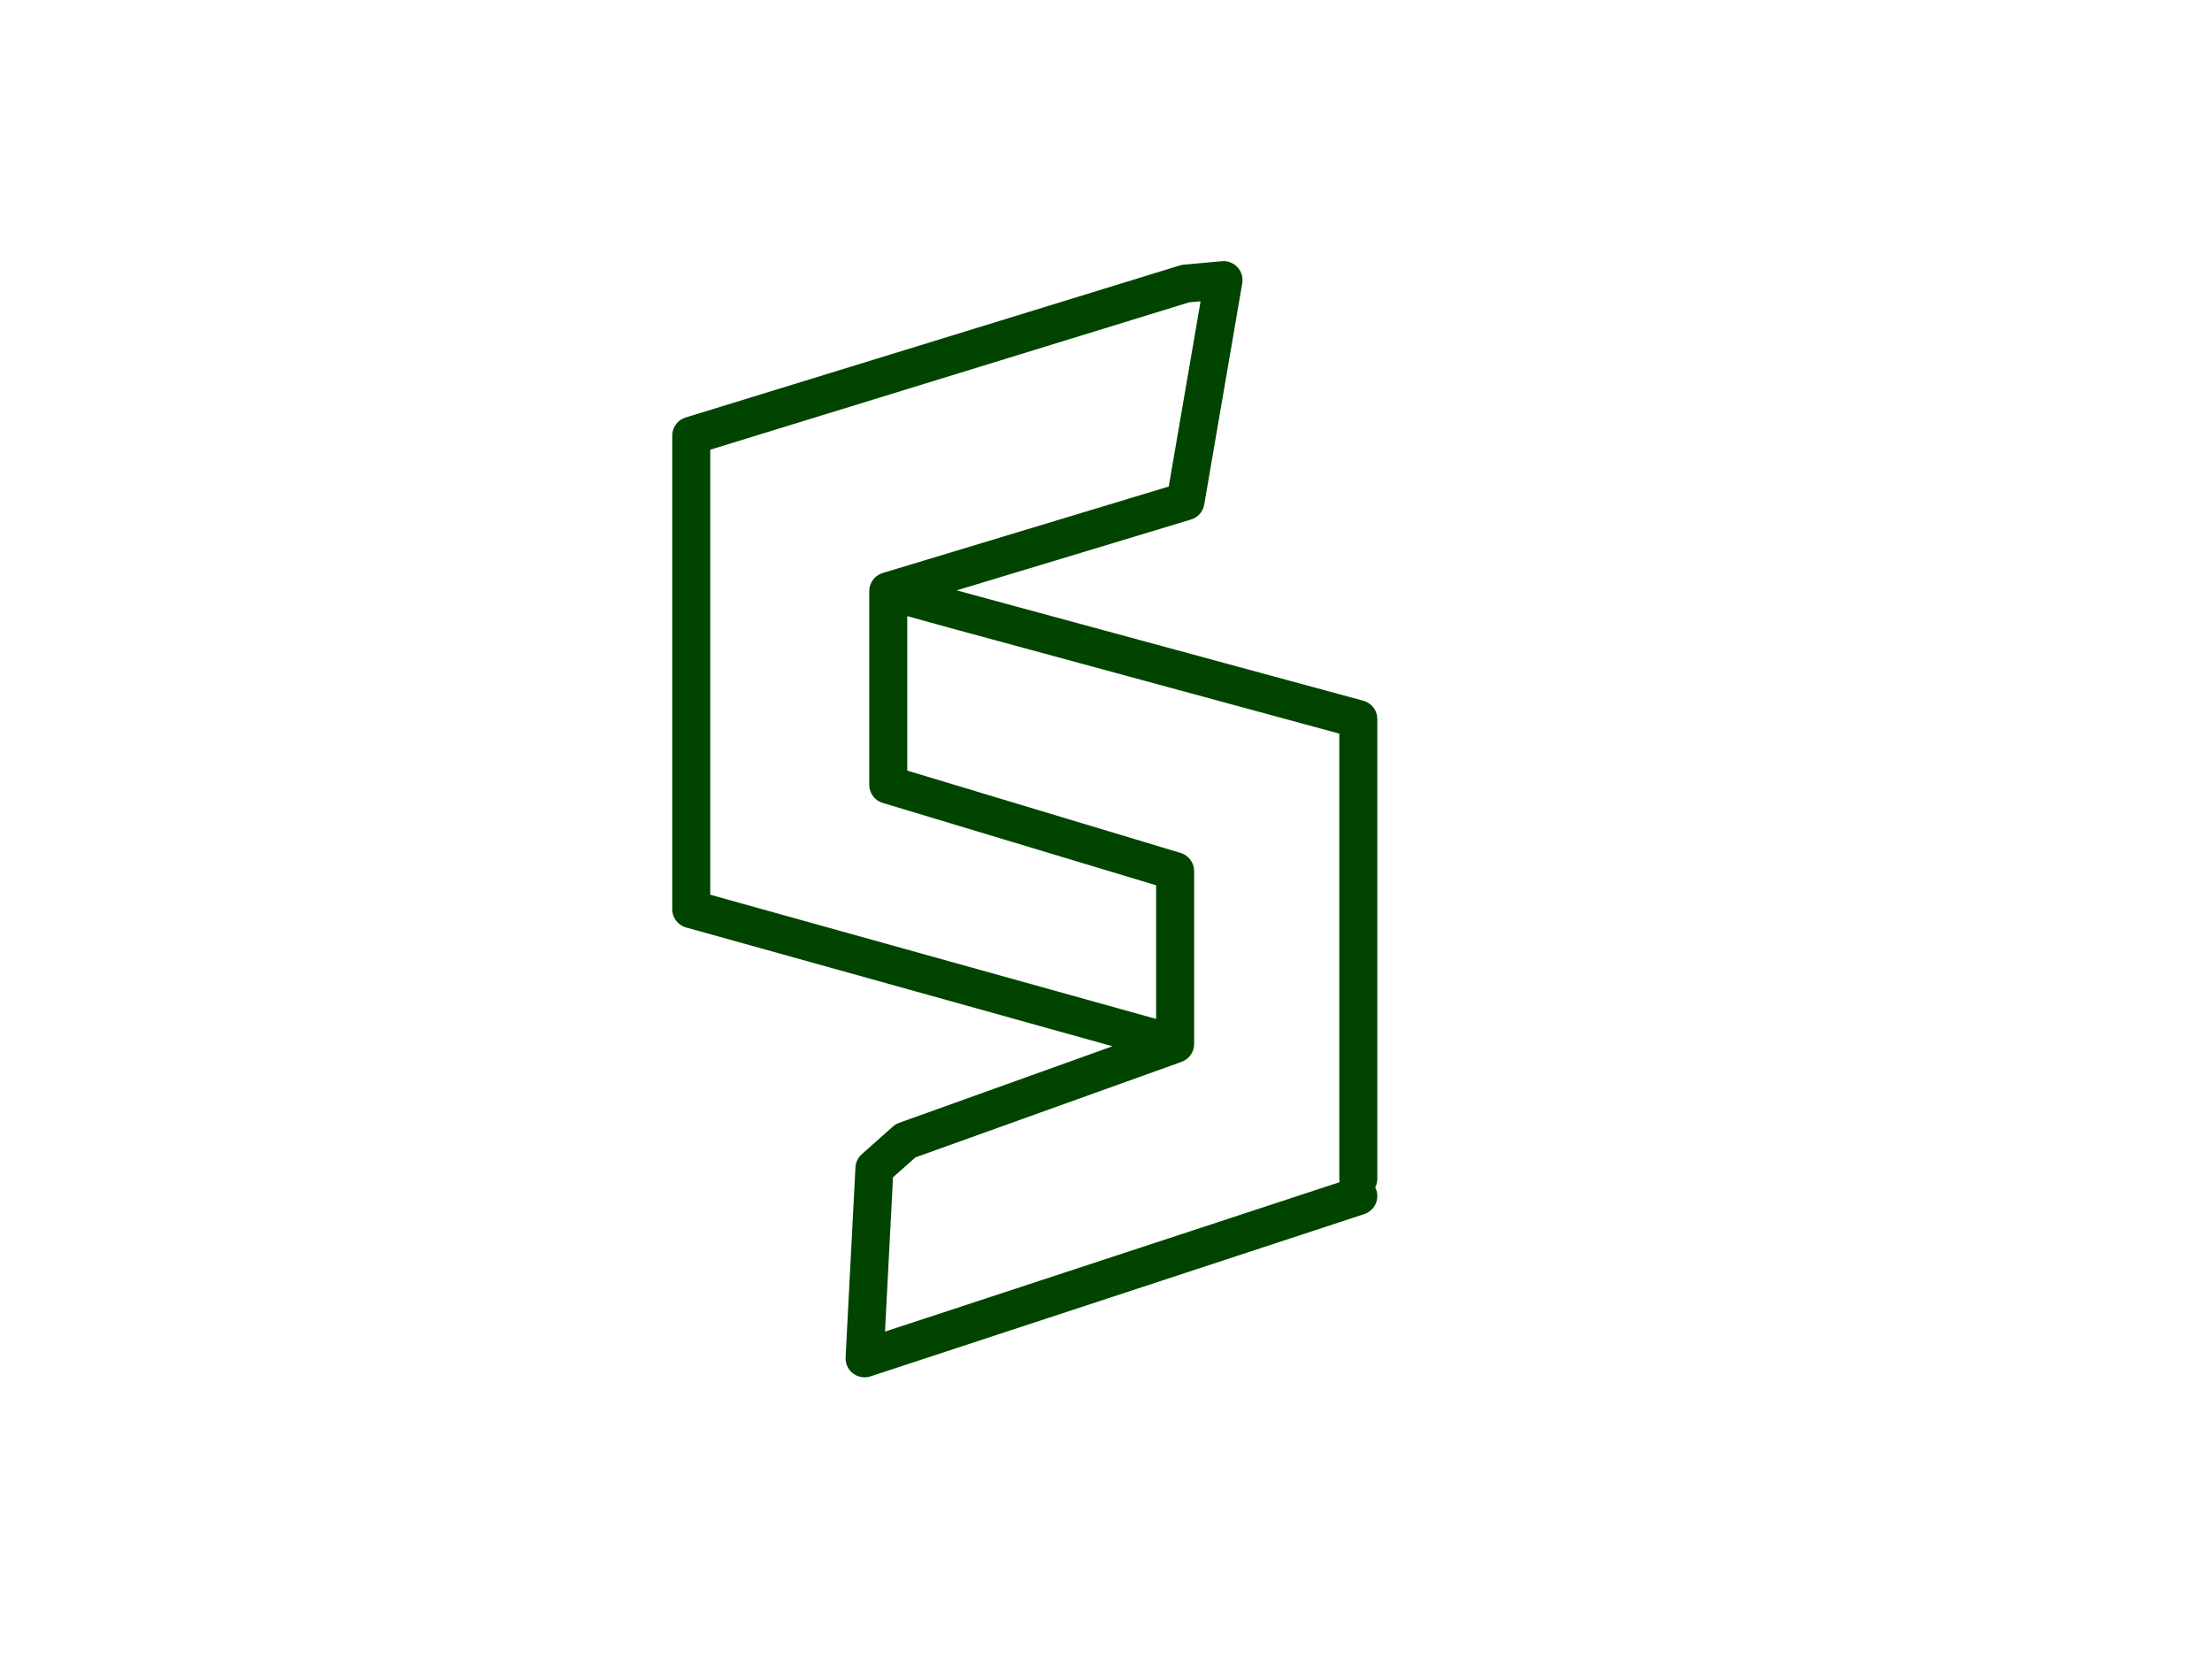 
<svg xmlns="http://www.w3.org/2000/svg" version="1.1" xmlns:xlink="http://www.w3.org/1999/xlink" preserveAspectRatio="none" x="0px" y="0px" width="640px" height="480px" viewBox="0 0 640 480">
<defs>
<path id="Layer0_0_1_STROKES" stroke="#004400" stroke-width="11" stroke-linejoin="round" stroke-linecap="round" fill="none" d="
M 393 346.05
L 250.15 393 253 338.05 262 330.05 340 302.05 200 263.05 200 126.05 343 82.05 354 81.05 343 145.05 257 171.05
Q 265.312 173.335 273.625 175.625 275.009 176.01 276.4 176.4
L 393 208.05 393 341.05
M 257 171.05
L 257 227.05 340 252.05 340 302.05"/>
</defs>

<g transform="matrix( 1, 0, 0, 1, 0,0) ">
<use xlink:href="#Layer0_0_1_STROKES"/>
</g>
</svg>
